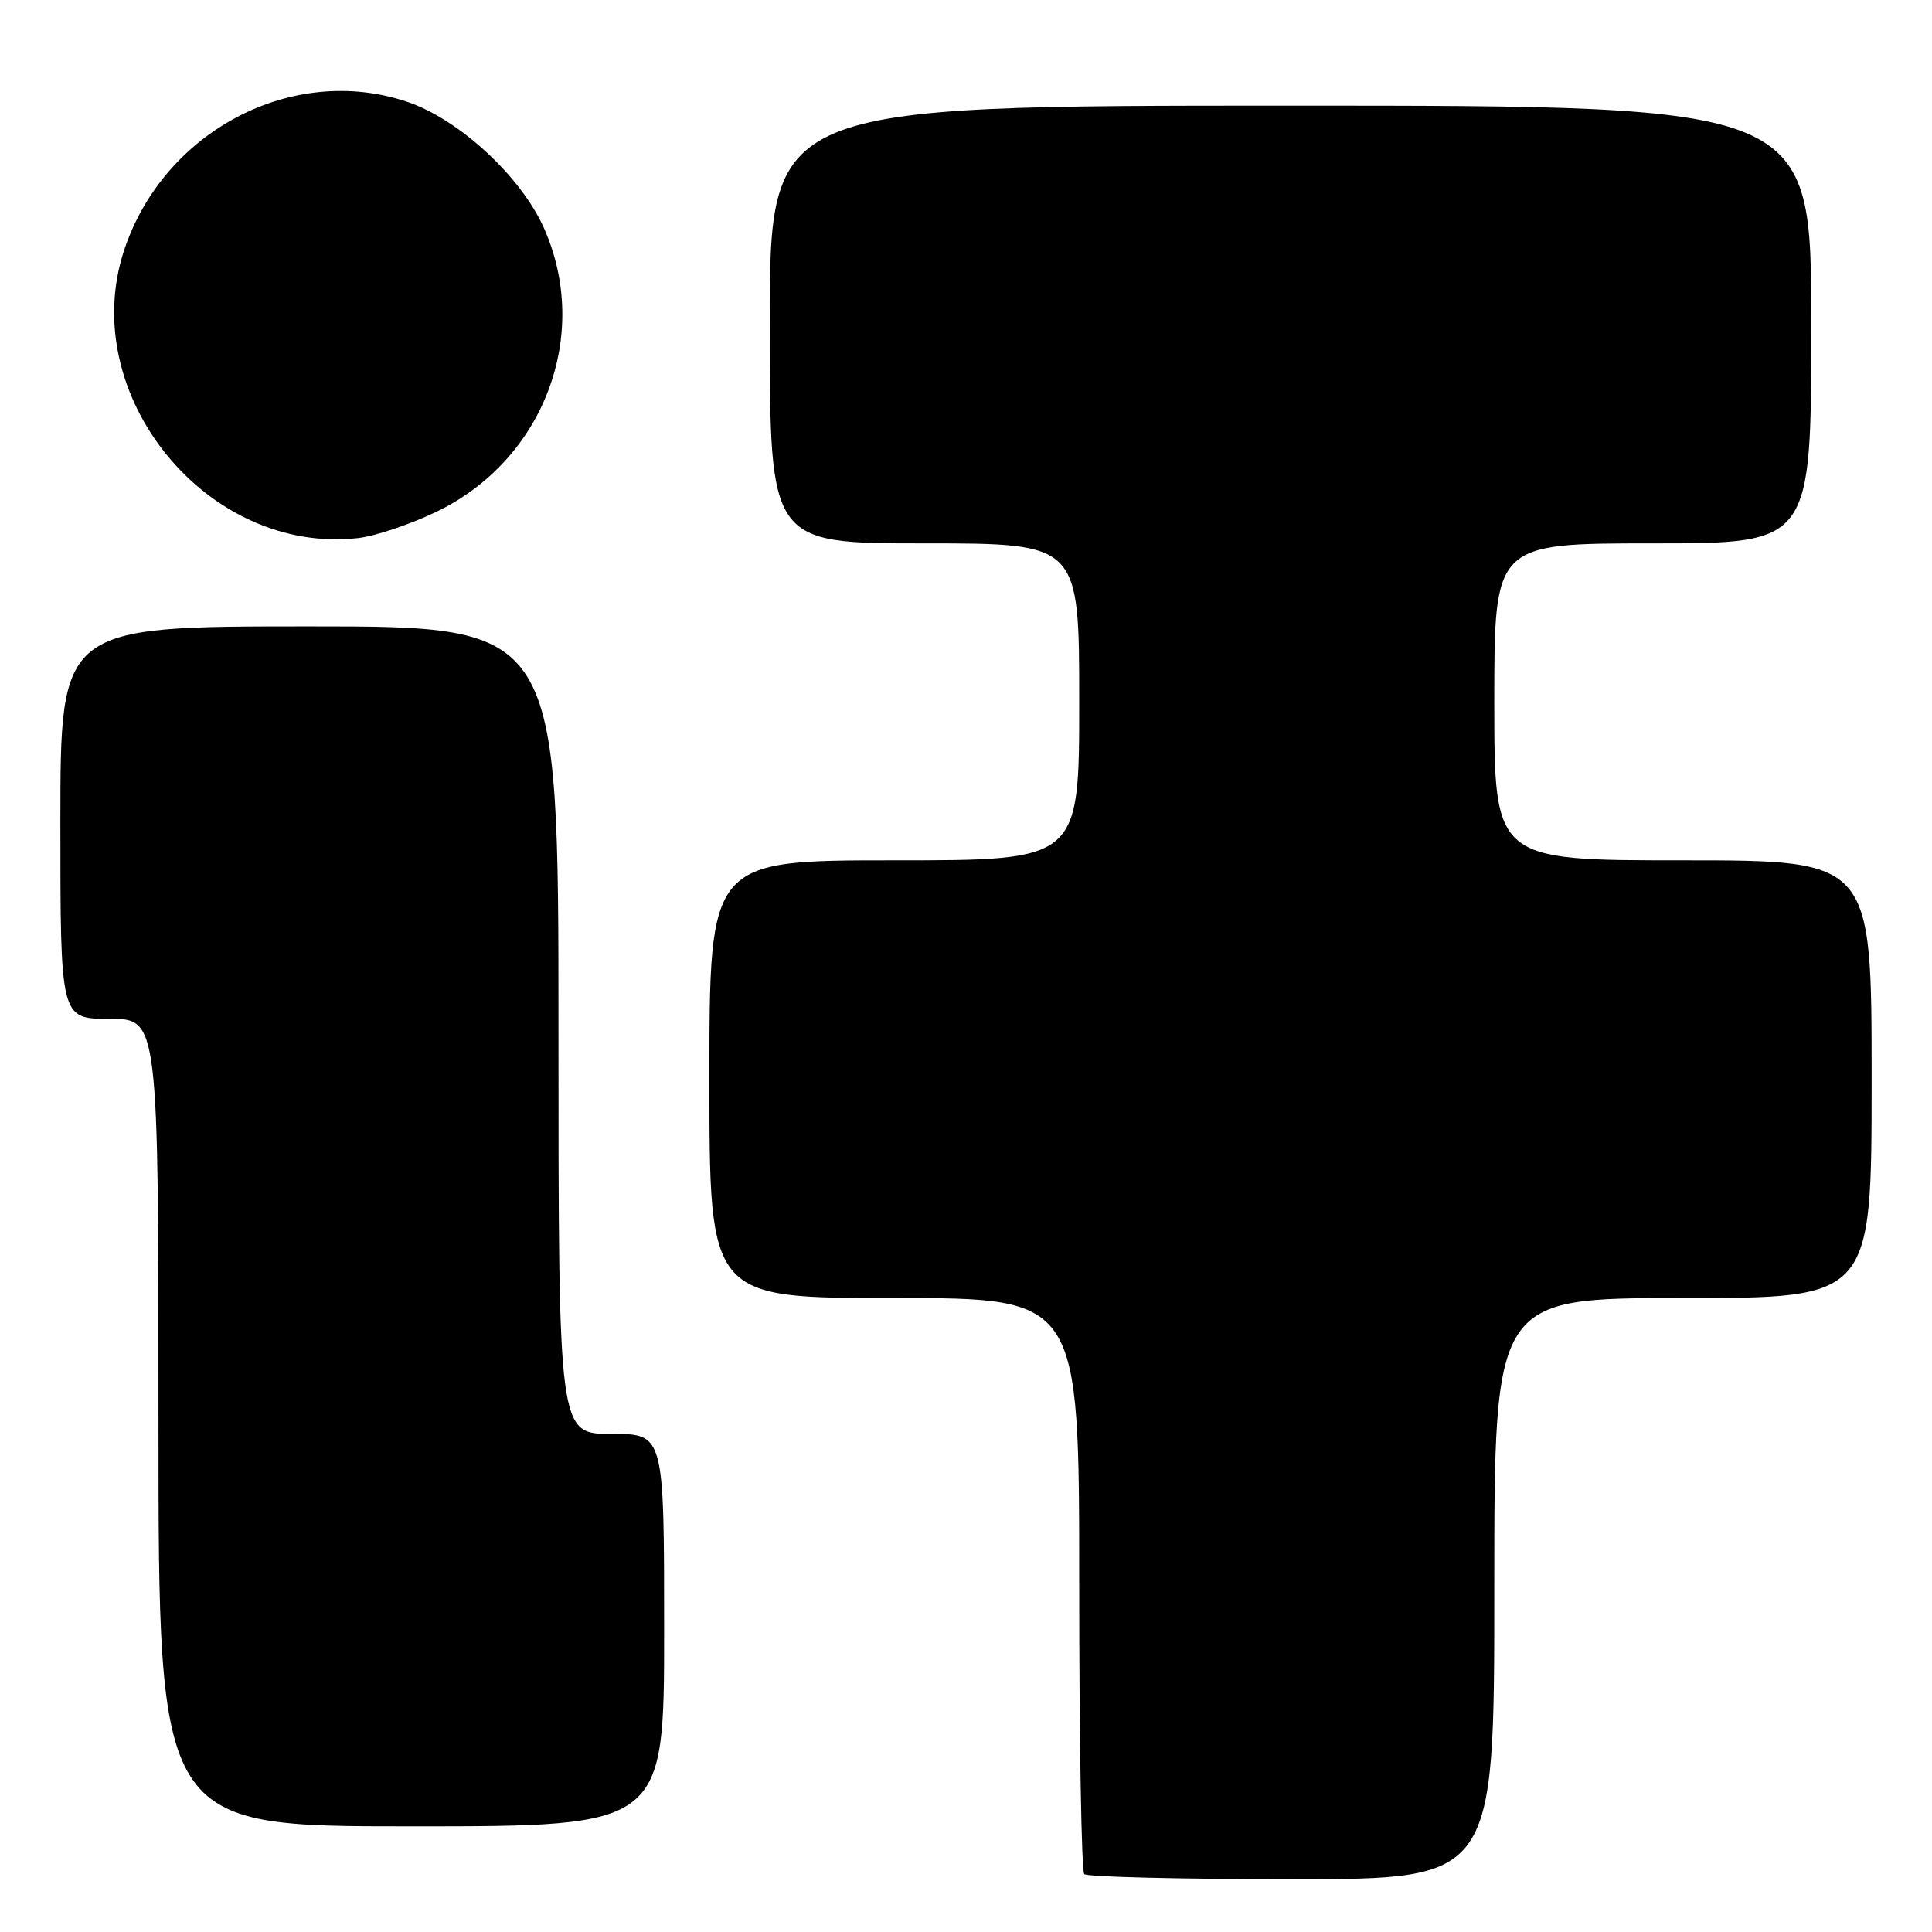 <?xml version="1.0" encoding="UTF-8" standalone="no"?>
<!DOCTYPE svg PUBLIC "-//W3C//DTD SVG 1.1//EN" "http://www.w3.org/Graphics/SVG/1.1/DTD/svg11.dtd" >
<svg xmlns="http://www.w3.org/2000/svg" xmlns:xlink="http://www.w3.org/1999/xlink" version="1.1" viewBox="0 0 256 256">
 <g >
 <path fill="currentColor"
d=" M 198.00 210.50 C 198.00 172.00 198.00 172.00 223.00 172.00 C 248.00 172.00 248.00 172.00 248.00 143.00 C 248.00 114.00 248.00 114.00 223.00 114.00 C 198.00 114.00 198.00 114.00 198.00 93.00 C 198.00 72.00 198.00 72.00 219.00 72.00 C 240.00 72.00 240.00 72.00 240.00 43.00 C 240.00 14.00 240.00 14.00 171.00 14.00 C 102.00 14.00 102.00 14.00 102.00 43.00 C 102.00 72.00 102.00 72.00 122.50 72.00 C 143.00 72.00 143.00 72.00 143.00 93.00 C 143.00 114.00 143.00 114.00 118.50 114.00 C 94.00 114.00 94.00 114.00 94.00 143.00 C 94.00 172.00 94.00 172.00 118.50 172.00 C 143.00 172.00 143.00 172.00 143.00 209.83 C 143.00 230.64 143.30 247.97 143.67 248.33 C 144.03 248.70 156.41 249.00 171.17 249.00 C 198.00 249.00 198.00 249.00 198.00 210.50 Z  M 88.00 216.00 C 88.00 190.00 88.00 190.00 81.00 190.00 C 74.00 190.00 74.00 190.00 74.00 136.50 C 74.00 83.00 74.00 83.00 41.00 83.00 C 8.00 83.00 8.00 83.00 8.00 109.00 C 8.00 135.00 8.00 135.00 14.50 135.00 C 21.00 135.00 21.00 135.00 21.00 188.50 C 21.00 242.00 21.00 242.00 54.50 242.00 C 88.00 242.00 88.00 242.00 88.00 216.00 Z  M 57.71 67.87 C 72.03 61.05 78.38 44.41 72.08 30.23 C 69.02 23.35 60.77 15.75 53.87 13.46 C 38.72 8.42 21.69 17.37 16.46 33.12 C 10.10 52.27 27.44 73.60 47.50 71.29 C 49.70 71.04 54.30 69.50 57.71 67.87 Z "/>
</g>
</svg>